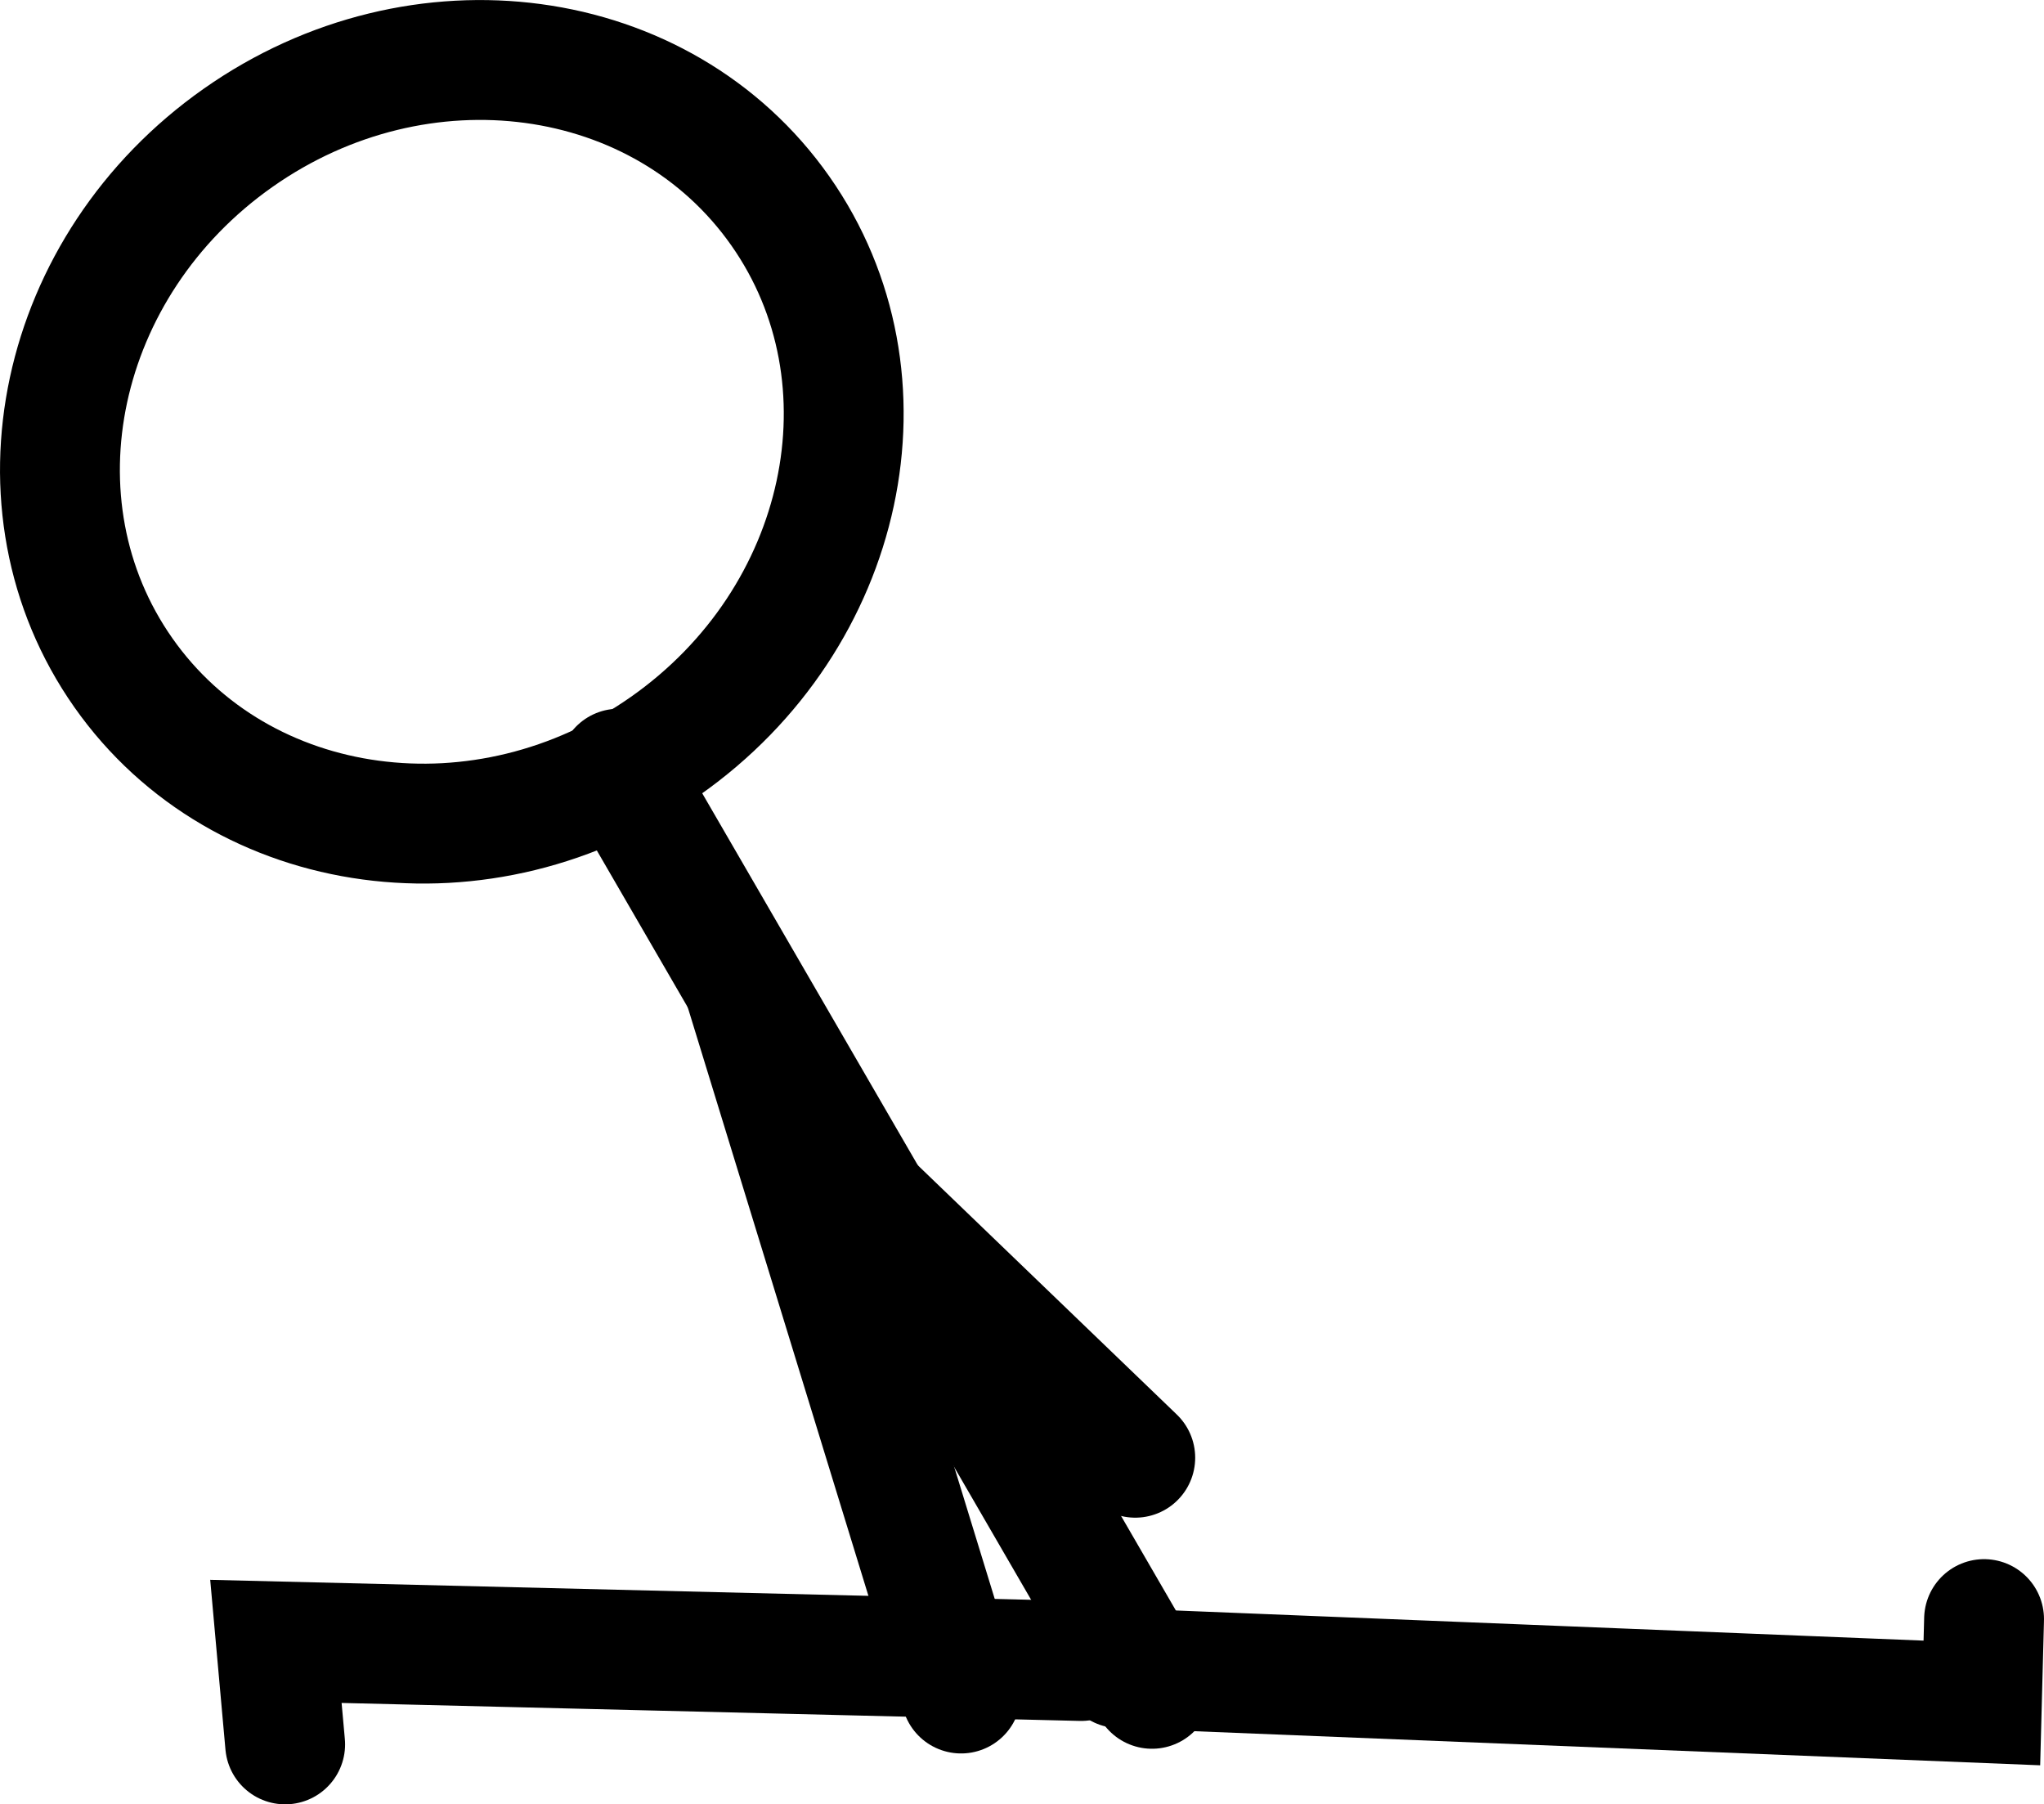 <svg version="1.1" xmlns="http://www.w3.org/2000/svg" xmlns:xlink="http://www.w3.org/1999/xlink" width="42.635" height="37.627" viewBox="0,0,42.635,37.627"><g transform="translate(-215.545,-172.245)"><g data-paper-data="{&quot;isPaintingLayer&quot;:true}" fill="none" fill-rule="nonzero" stroke="#000000" stroke-width="2.5" stroke-linejoin="miter" stroke-miterlimit="10" stroke-dasharray="" stroke-dashoffset="0" style="mix-blend-mode: normal"><path d="M218.118,186.274c-2.461,-3.502 -1.389,-8.497 2.395,-11.156c3.784,-2.66 8.847,-1.977 11.308,1.525c2.461,3.502 1.389,8.497 -2.395,11.156c-3.784,2.66 -8.847,1.977 -11.308,-1.525z" stroke-linecap="butt"/><path d="M256.93,206.01l-0.046,1.749l-17.987,-0.725" stroke-linecap="round"/><path d="M235.592,207.562l-3.666,-11.94l7.299,7.023" stroke-linecap="round"/><path d="M221.493,208.623l-0.193,-2.148l16.795,0.409" stroke-linecap="round"/><path d="M228.45,188.275l11.124,19.189" stroke-linecap="round"/></g></g></svg>